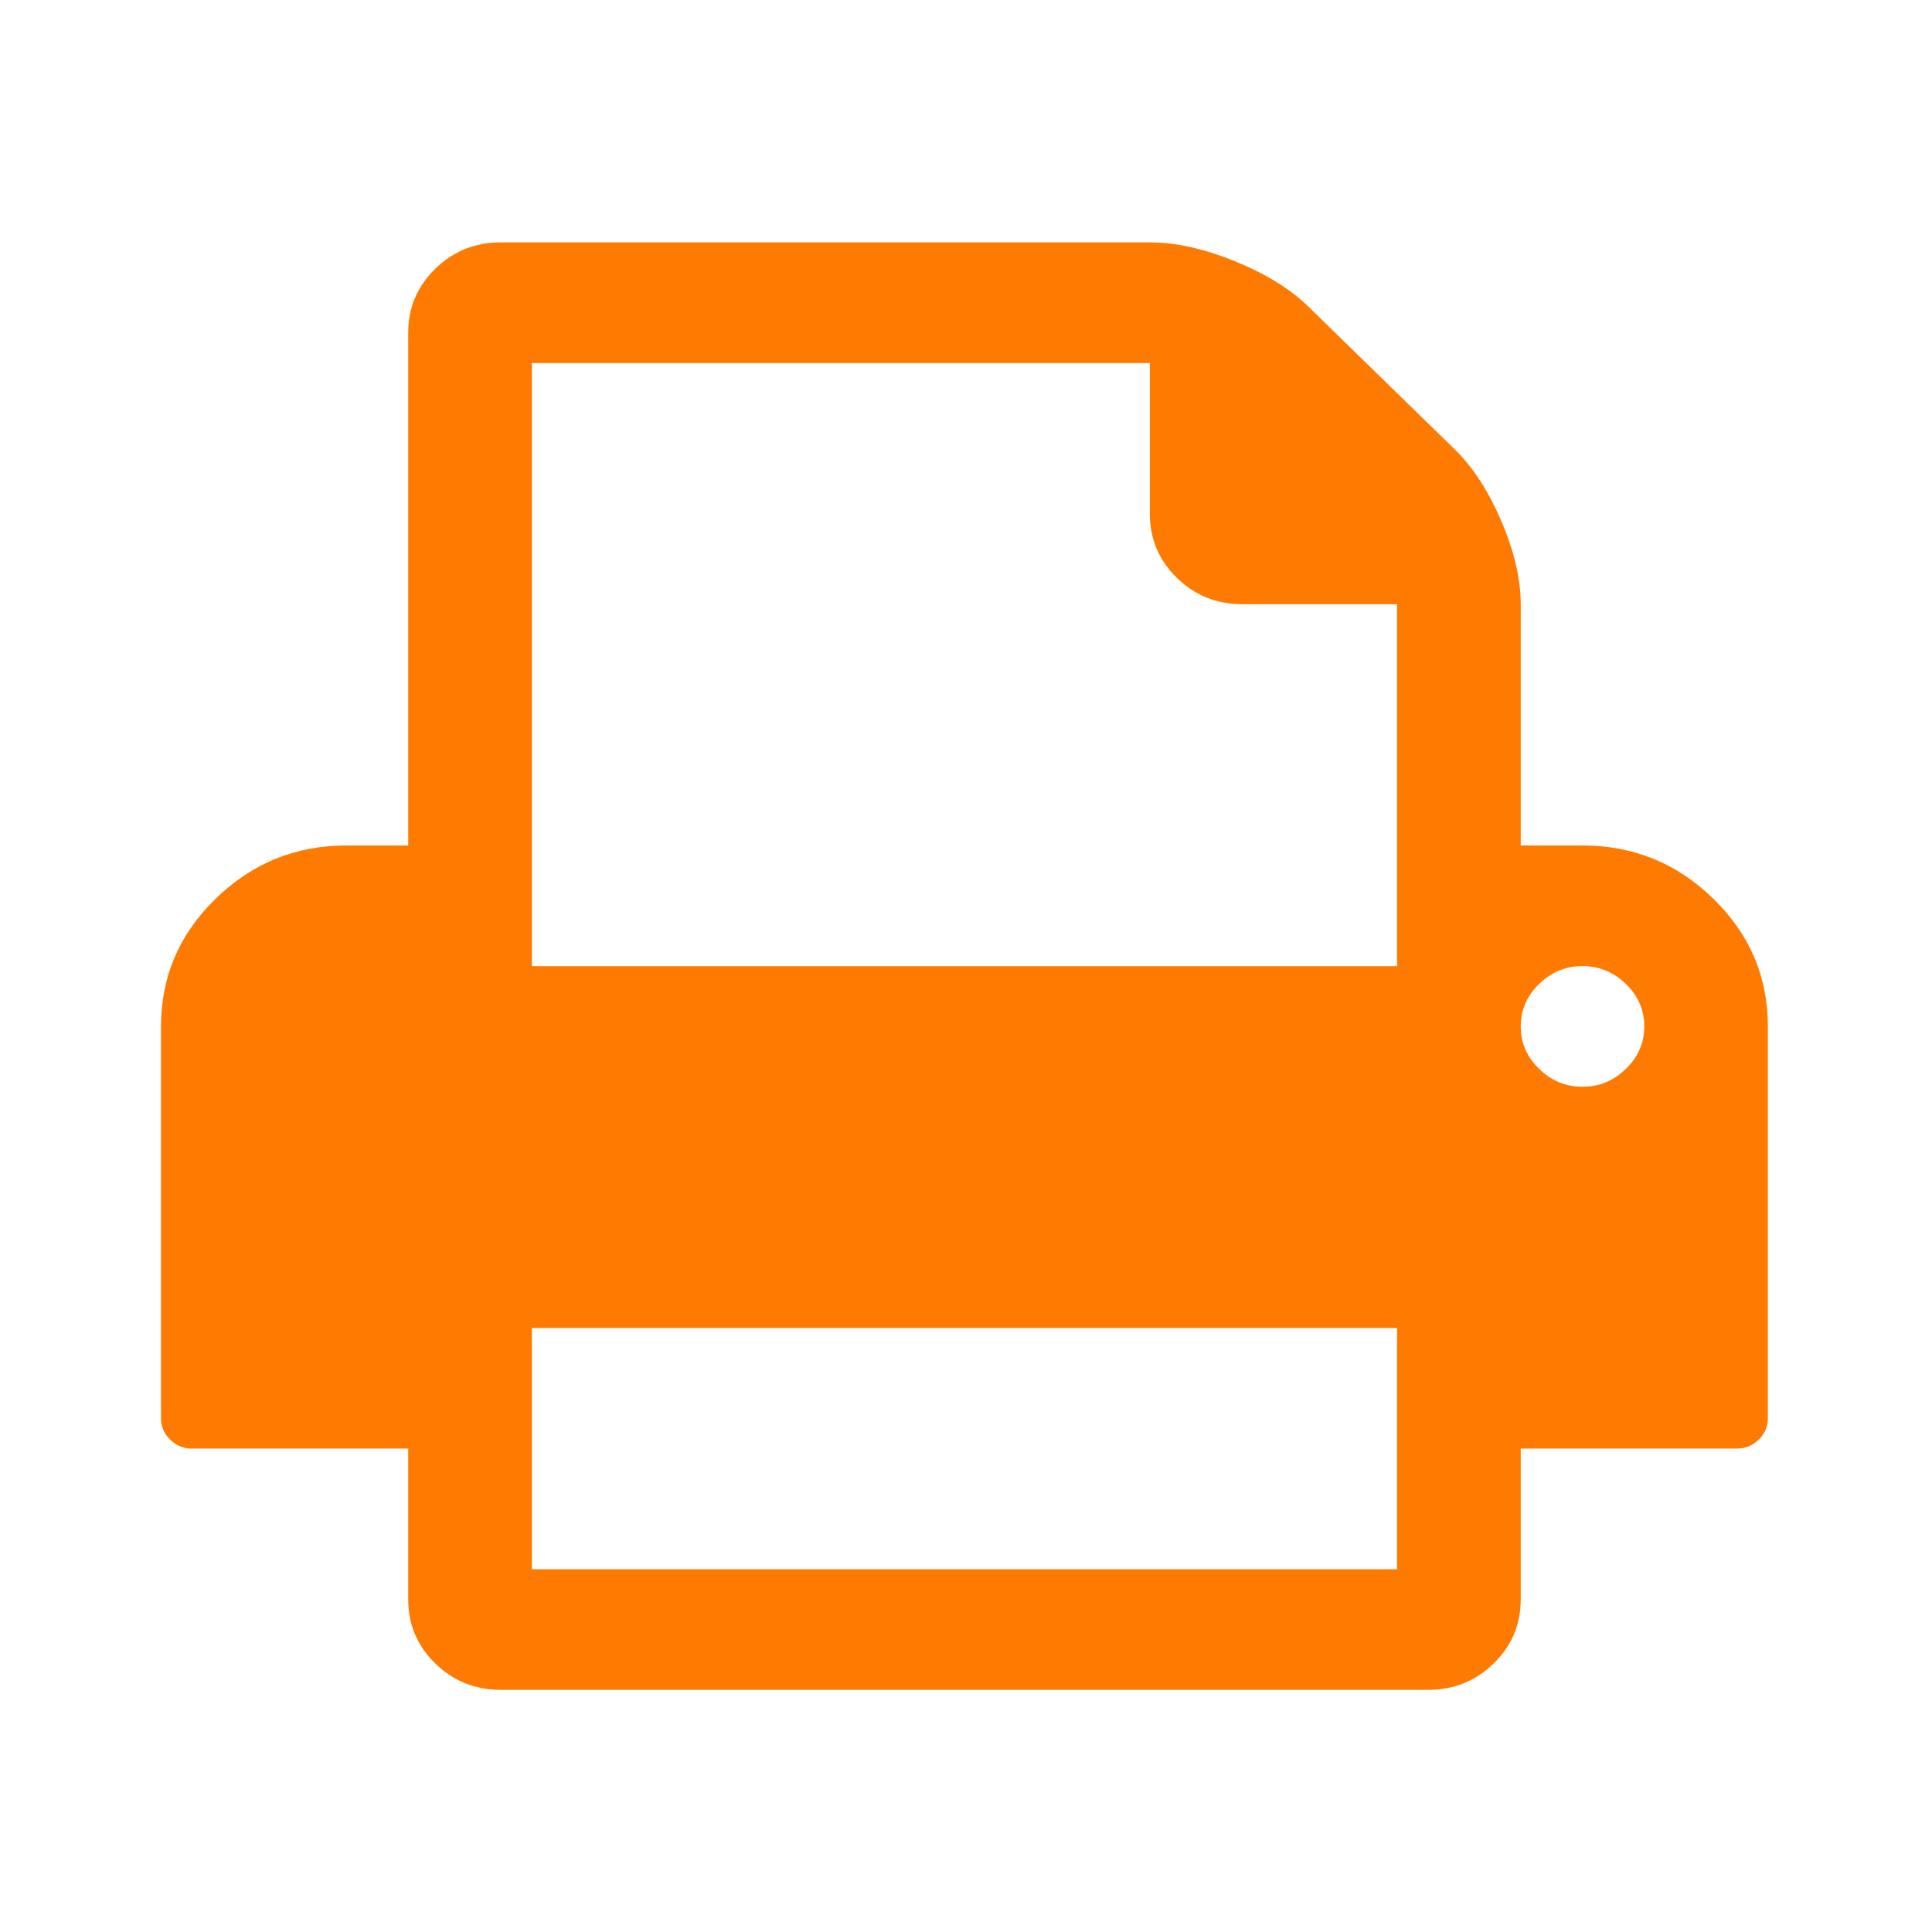 <?xml version="1.0" encoding="UTF-8"?>
<svg width="24px" height="24px" viewBox="0 0 24 24" version="1.1" xmlns="http://www.w3.org/2000/svg" xmlns:xlink="http://www.w3.org/1999/xlink">
    <!-- Generator: Sketch 61 (89581) - https://sketch.com -->
    <title>ic_print</title>
    <desc>Created with Sketch.</desc>
    <g id="Assets" stroke="none" stroke-width="1" fill="none" fill-rule="evenodd">
        <g id="Artboard" transform="translate(-648, -48)" fill="#FF7A01" fill-rule="nonzero">
            <g id="printing-tool" transform="translate(650, 51)">
                <path d="M19.284,8.165 C18.832,7.723 18.29,7.503 17.658,7.503 L16.891,7.503 L16.891,4.506 C16.891,4.194 16.811,3.851 16.651,3.476 C16.491,3.102 16.299,2.805 16.075,2.586 L14.251,0.807 C14.027,0.589 13.724,0.401 13.34,0.245 C12.956,0.089 12.604,0.011 12.284,0.011 L4.223,0.011 C3.903,0.011 3.631,0.12 3.407,0.339 C3.183,0.557 3.071,0.823 3.071,1.135 L3.071,7.503 L2.303,7.503 C1.671,7.503 1.13,7.724 0.678,8.165 C0.226,8.605 0,9.134 0,9.751 L0,14.621 C0,14.722 0.038,14.81 0.114,14.884 C0.19,14.958 0.28,14.995 0.384,14.995 L3.071,14.995 L3.071,16.868 C3.071,17.18 3.183,17.446 3.407,17.664 C3.631,17.883 3.903,17.992 4.223,17.992 L15.739,17.992 C16.059,17.992 16.331,17.883 16.555,17.664 C16.779,17.446 16.891,17.18 16.891,16.868 L16.891,14.995 L19.578,14.995 C19.681,14.995 19.771,14.958 19.847,14.884 C19.923,14.81 19.961,14.722 19.961,14.621 L19.961,9.751 C19.961,9.134 19.736,8.605 19.284,8.165 Z M15.355,16.494 L4.607,16.494 L4.607,13.497 L15.355,13.497 L15.355,16.494 L15.355,16.494 Z M15.355,9.002 L4.607,9.002 L4.607,1.51 L12.284,1.51 L12.284,3.382 C12.284,3.695 12.396,3.96 12.62,4.179 C12.844,4.397 13.116,4.506 13.436,4.506 L15.355,4.506 L15.355,9.002 L15.355,9.002 Z M18.198,10.277 C18.046,10.426 17.866,10.5 17.658,10.5 C17.45,10.5 17.27,10.426 17.119,10.277 C16.967,10.129 16.891,9.954 16.891,9.751 C16.891,9.548 16.967,9.372 17.119,9.224 C17.27,9.076 17.45,9.001 17.658,9.001 C17.866,9.001 18.046,9.076 18.198,9.224 C18.35,9.372 18.426,9.548 18.426,9.751 C18.426,9.954 18.35,10.129 18.198,10.277 Z" id="Shape"></path>
            </g>
        </g>
    </g>
</svg>